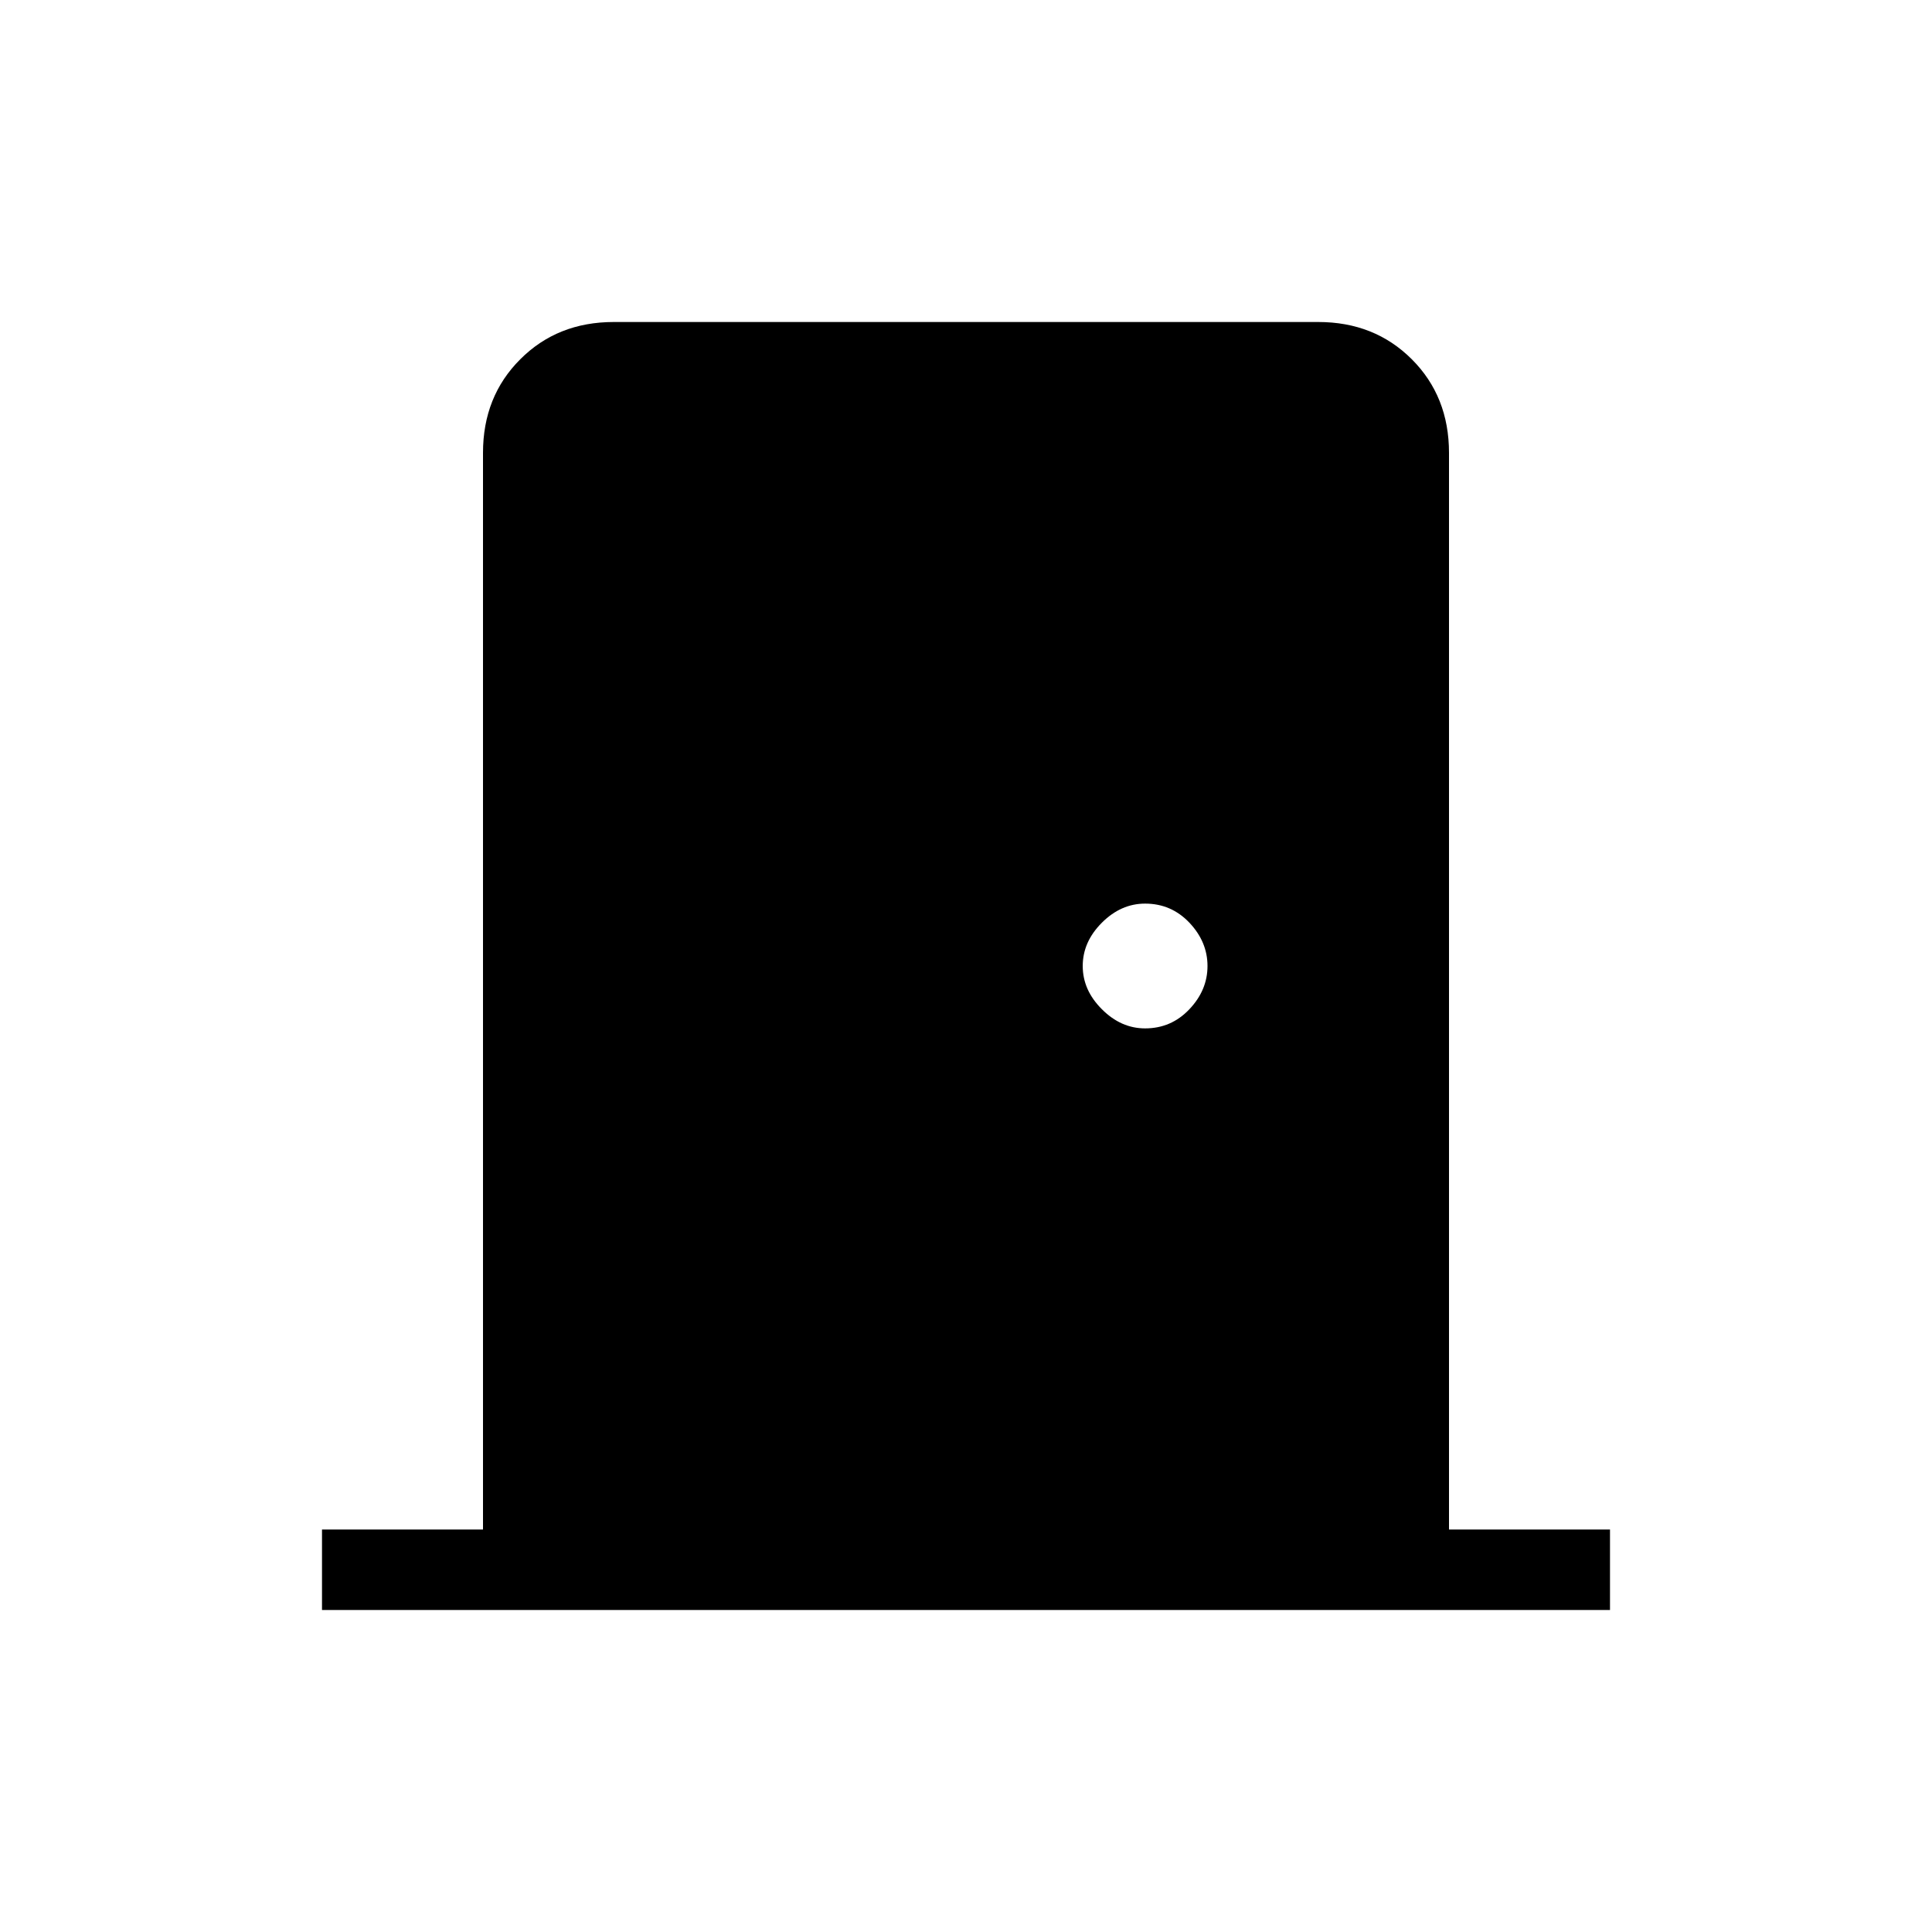 <svg xmlns="http://www.w3.org/2000/svg" height="24" width="24"><path d="M4 20V19H6V5.625Q6 4.925 6.463 4.463Q6.925 4 7.625 4H16.375Q17.075 4 17.538 4.463Q18 4.925 18 5.625V19H20V20ZM14.225 12.775Q14.55 12.775 14.775 12.537Q15 12.3 15 12Q15 11.7 14.775 11.462Q14.55 11.225 14.225 11.225Q13.925 11.225 13.688 11.462Q13.45 11.7 13.45 12Q13.45 12.3 13.688 12.537Q13.925 12.775 14.225 12.775Z"/></svg>